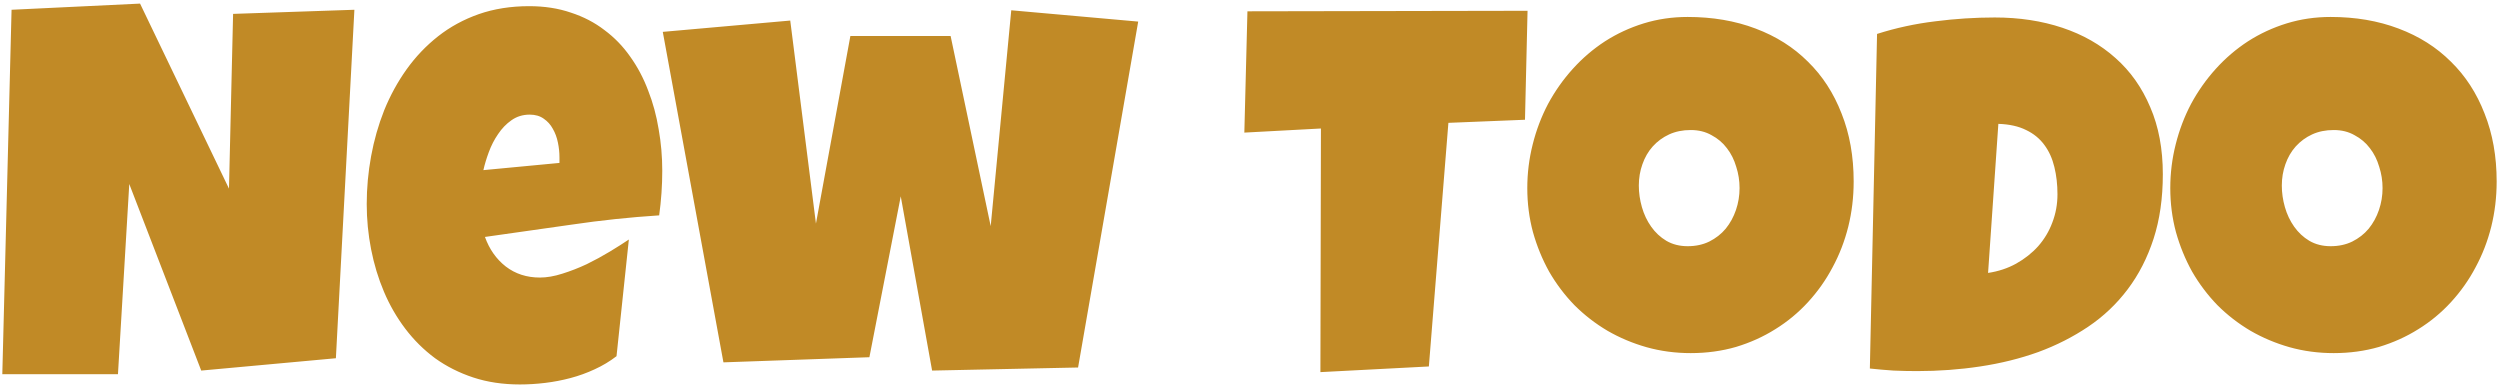 <svg width="304" height="47" viewBox="0 0 304 47" fill="none" xmlns="http://www.w3.org/2000/svg">
<path d="M43.094 1.188L40.844 43.562L24.469 45.062L15.719 22.375L14.344 45.5H0.281L1.406 1.188L17.031 0.438L27.844 22.938L28.344 1.688L43.094 1.188ZM80.531 20.75C80.531 22.562 80.406 24.375 80.156 26.188C76.594 26.417 73.052 26.792 69.531 27.312C66.01 27.812 62.49 28.312 58.969 28.812C59.51 30.312 60.354 31.51 61.5 32.406C62.667 33.302 64.052 33.75 65.656 33.75C66.49 33.75 67.396 33.594 68.375 33.281C69.375 32.969 70.365 32.583 71.344 32.125C72.323 31.646 73.26 31.135 74.156 30.594C75.052 30.052 75.823 29.562 76.469 29.125L74.969 43.312C74.156 43.938 73.271 44.469 72.312 44.906C71.375 45.344 70.396 45.698 69.375 45.969C68.354 46.24 67.323 46.438 66.281 46.562C65.24 46.688 64.219 46.75 63.219 46.75C61.156 46.75 59.271 46.469 57.562 45.906C55.854 45.344 54.302 44.562 52.906 43.562C51.531 42.542 50.323 41.344 49.281 39.969C48.24 38.594 47.375 37.094 46.688 35.469C46 33.844 45.479 32.125 45.125 30.312C44.771 28.5 44.594 26.667 44.594 24.812C44.594 22.875 44.771 20.938 45.125 19C45.479 17.062 46.01 15.198 46.719 13.406C47.448 11.615 48.354 9.958 49.438 8.438C50.542 6.896 51.823 5.552 53.281 4.406C54.74 3.26 56.385 2.365 58.219 1.719C60.073 1.073 62.115 0.75 64.344 0.75C66.198 0.75 67.885 1.01 69.406 1.531C70.948 2.031 72.312 2.74 73.5 3.656C74.708 4.552 75.75 5.625 76.625 6.875C77.521 8.125 78.25 9.5 78.812 11C79.396 12.479 79.823 14.052 80.094 15.719C80.385 17.365 80.531 19.042 80.531 20.75ZM68.031 19.125C68.031 18.542 67.969 17.948 67.844 17.344C67.719 16.719 67.51 16.156 67.219 15.656C66.948 15.156 66.583 14.75 66.125 14.438C65.667 14.104 65.094 13.938 64.406 13.938C63.573 13.938 62.833 14.167 62.188 14.625C61.562 15.062 61.021 15.625 60.562 16.312C60.104 16.979 59.729 17.708 59.438 18.5C59.146 19.292 58.927 20.021 58.781 20.688L68.031 19.812V19.125ZM138.406 2.625L131.094 44.688L113.344 45.062L109.531 23.875L105.719 43.438L87.969 44.062L80.594 3.875L96.094 2.5L99.219 27.188L103.406 4.375H115.594L120.469 27.5L122.969 1.25L138.406 2.625ZM185.75 1.312L185.438 14.562L176.125 14.938L173.75 44.562L160.562 45.25L160.625 15.625L151.312 16.125L151.688 1.375L185.75 1.312ZM225.406 22.062C225.406 23.958 225.188 25.792 224.75 27.562C224.312 29.312 223.677 30.958 222.844 32.5C222.031 34.042 221.031 35.458 219.844 36.75C218.677 38.021 217.354 39.115 215.875 40.031C214.417 40.948 212.823 41.667 211.094 42.188C209.365 42.688 207.531 42.938 205.594 42.938C203.719 42.938 201.927 42.698 200.219 42.219C198.531 41.74 196.948 41.073 195.469 40.219C193.99 39.344 192.646 38.302 191.438 37.094C190.25 35.865 189.229 34.51 188.375 33.031C187.542 31.531 186.885 29.927 186.406 28.219C185.948 26.51 185.719 24.729 185.719 22.875C185.719 21.062 185.938 19.292 186.375 17.562C186.812 15.812 187.438 14.167 188.25 12.625C189.083 11.083 190.083 9.667 191.25 8.375C192.417 7.083 193.719 5.969 195.156 5.031C196.615 4.094 198.188 3.365 199.875 2.844C201.562 2.323 203.344 2.062 205.219 2.062C208.24 2.062 210.99 2.531 213.469 3.469C215.969 4.406 218.094 5.75 219.844 7.5C221.615 9.229 222.979 11.333 223.938 13.812C224.917 16.271 225.406 19.021 225.406 22.062ZM211.531 22.875C211.531 21.979 211.396 21.115 211.125 20.281C210.875 19.427 210.5 18.677 210 18.031C209.5 17.365 208.875 16.833 208.125 16.438C207.396 16.021 206.552 15.812 205.594 15.812C204.615 15.812 203.74 15.99 202.969 16.344C202.198 16.698 201.531 17.188 200.969 17.812C200.427 18.417 200.01 19.135 199.719 19.969C199.427 20.781 199.281 21.646 199.281 22.562C199.281 23.438 199.406 24.312 199.656 25.188C199.906 26.062 200.281 26.854 200.781 27.562C201.281 28.271 201.896 28.844 202.625 29.281C203.375 29.719 204.24 29.938 205.219 29.938C206.198 29.938 207.073 29.75 207.844 29.375C208.635 28.979 209.302 28.458 209.844 27.812C210.385 27.146 210.802 26.385 211.094 25.531C211.385 24.677 211.531 23.792 211.531 22.875ZM263 21.188C263 24.104 262.625 26.719 261.875 29.031C261.125 31.344 260.073 33.396 258.719 35.188C257.385 36.958 255.792 38.469 253.938 39.719C252.083 40.969 250.052 42 247.844 42.812C245.635 43.604 243.281 44.188 240.781 44.562C238.302 44.938 235.75 45.125 233.125 45.125C232.146 45.125 231.188 45.104 230.25 45.062C229.312 45 228.354 44.917 227.375 44.812L228.25 4.125C230.542 3.396 232.896 2.885 235.312 2.594C237.75 2.281 240.167 2.125 242.562 2.125C245.542 2.125 248.281 2.542 250.781 3.375C253.281 4.208 255.438 5.438 257.25 7.062C259.062 8.667 260.469 10.656 261.469 13.031C262.49 15.385 263 18.104 263 21.188ZM241.75 33.188C243 33 244.135 32.625 245.156 32.062C246.198 31.479 247.094 30.771 247.844 29.938C248.594 29.083 249.167 28.125 249.562 27.062C249.979 25.979 250.188 24.833 250.188 23.625C250.188 22.438 250.062 21.333 249.812 20.312C249.562 19.271 249.156 18.375 248.594 17.625C248.031 16.854 247.292 16.25 246.375 15.812C245.458 15.354 244.333 15.104 243 15.062L241.75 33.188ZM303.594 22.062C303.594 23.958 303.375 25.792 302.938 27.562C302.5 29.312 301.865 30.958 301.031 32.5C300.219 34.042 299.219 35.458 298.031 36.75C296.865 38.021 295.542 39.115 294.062 40.031C292.604 40.948 291.01 41.667 289.281 42.188C287.552 42.688 285.719 42.938 283.781 42.938C281.906 42.938 280.115 42.698 278.406 42.219C276.719 41.74 275.135 41.073 273.656 40.219C272.177 39.344 270.833 38.302 269.625 37.094C268.438 35.865 267.417 34.51 266.562 33.031C265.729 31.531 265.073 29.927 264.594 28.219C264.135 26.51 263.906 24.729 263.906 22.875C263.906 21.062 264.125 19.292 264.562 17.562C265 15.812 265.625 14.167 266.438 12.625C267.271 11.083 268.271 9.667 269.438 8.375C270.604 7.083 271.906 5.969 273.344 5.031C274.802 4.094 276.375 3.365 278.062 2.844C279.75 2.323 281.531 2.062 283.406 2.062C286.427 2.062 289.177 2.531 291.656 3.469C294.156 4.406 296.281 5.75 298.031 7.5C299.802 9.229 301.167 11.333 302.125 13.812C303.104 16.271 303.594 19.021 303.594 22.062ZM289.719 22.875C289.719 21.979 289.583 21.115 289.312 20.281C289.062 19.427 288.688 18.677 288.188 18.031C287.688 17.365 287.062 16.833 286.312 16.438C285.583 16.021 284.74 15.812 283.781 15.812C282.802 15.812 281.927 15.99 281.156 16.344C280.385 16.698 279.719 17.188 279.156 17.812C278.615 18.417 278.198 19.135 277.906 19.969C277.615 20.781 277.469 21.646 277.469 22.562C277.469 23.438 277.594 24.312 277.844 25.188C278.094 26.062 278.469 26.854 278.969 27.562C279.469 28.271 280.083 28.844 280.812 29.281C281.562 29.719 282.427 29.938 283.406 29.938C284.385 29.938 285.26 29.75 286.031 29.375C286.823 28.979 287.49 28.458 288.031 27.812C288.573 27.146 288.99 26.385 289.281 25.531C289.573 24.677 289.719 23.792 289.719 22.875Z" fill="#C18A26"/>
</svg>
